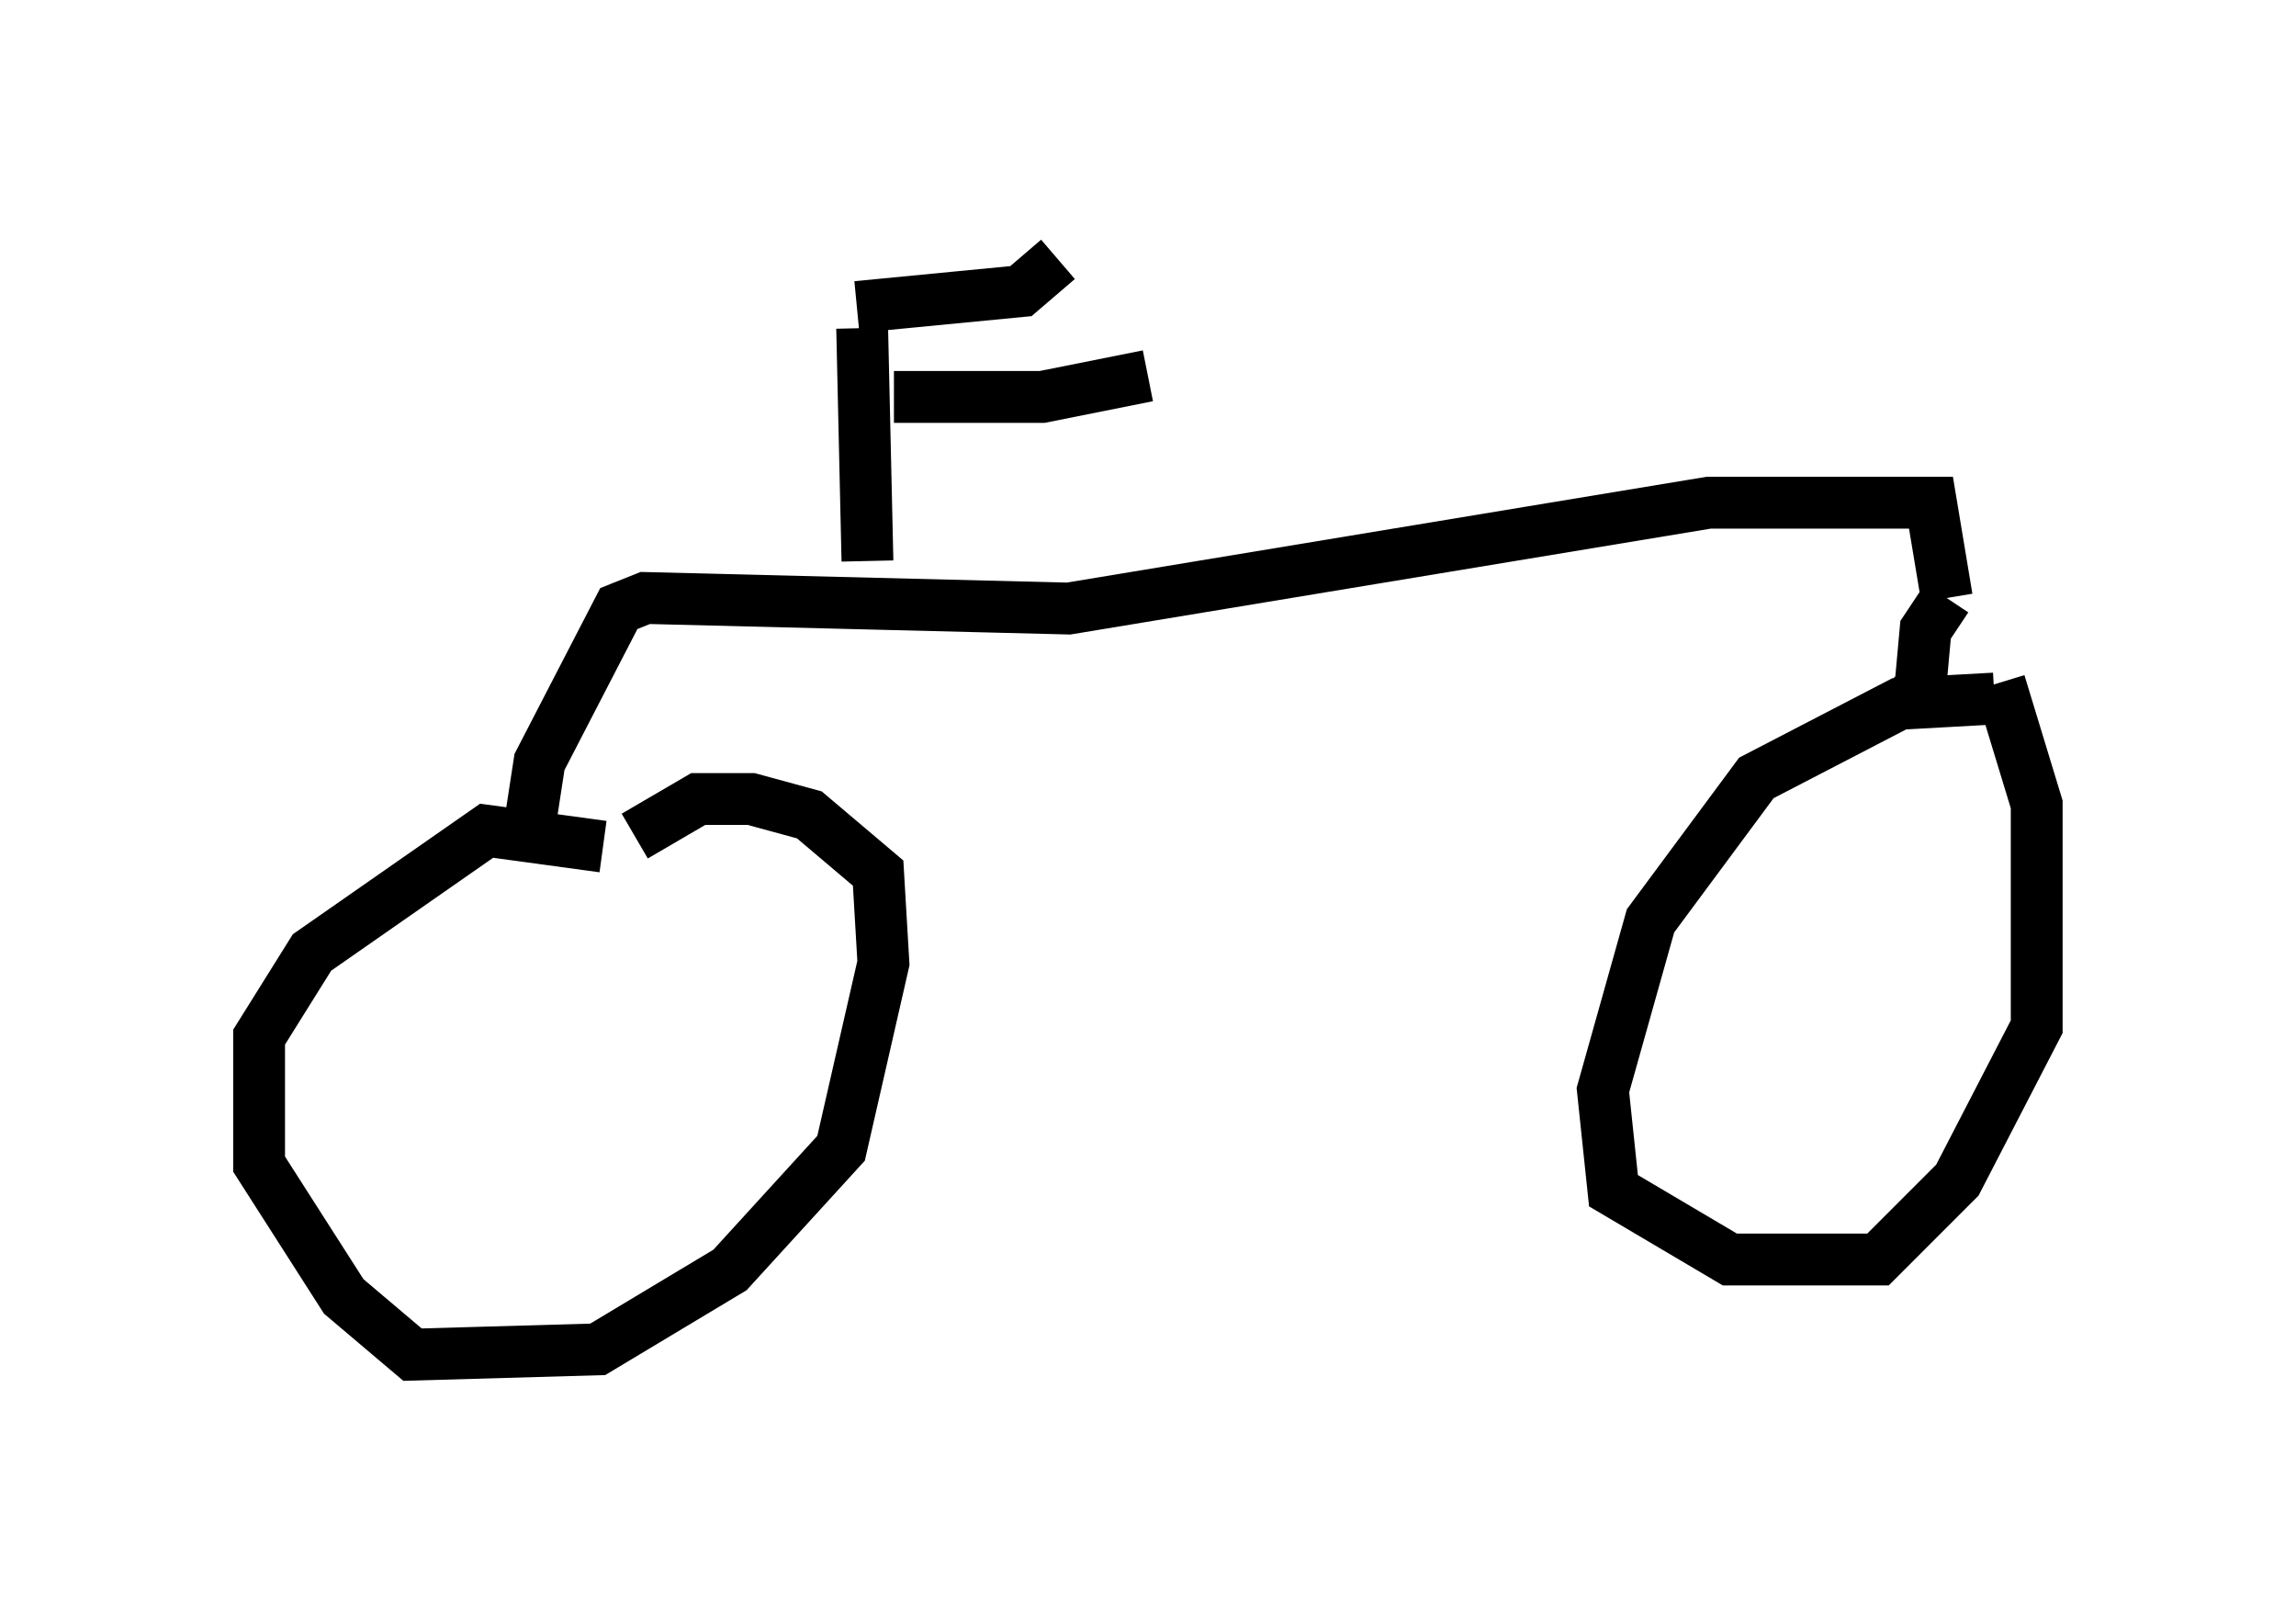 <?xml version="1.0" encoding="utf-8" ?>
<svg baseProfile="full" height="31.131" version="1.1" width="44.3" xmlns="http://www.w3.org/2000/svg" xmlns:ev="http://www.w3.org/2001/xml-events" xmlns:xlink="http://www.w3.org/1999/xlink"><defs /><rect fill="white" height="31.131" width="44.3" x="0" y="0" /><path d="M12.656, 17.148 m-1.021, -0.817 l-2.246, -0.306 -3.369, 2.348 l-1.021, 1.633 0.0, 2.45 l1.633, 2.552 1.327, 1.123 l3.573, -0.102 2.552, -1.531 l2.144, -2.348 0.817, -3.573 l-0.102, -1.735 -1.327, -1.123 l-1.123, -0.306 -1.021, 0.0 l-1.225, 0.715 m-2.042, -0.102 l0.204, -1.327 1.531, -2.96 l0.51, -0.204 8.167, 0.204 l12.352, -2.042 4.288, 0.0 l0.306, 1.838 m0.919, 1.94 l-1.838, 0.102 -2.756, 1.429 l-2.042, 2.756 -0.919, 3.267 l0.204, 1.94 2.246, 1.327 l2.858, 0.0 1.531, -1.531 l1.531, -2.96 0.0, -4.288 l-0.715, -2.348 m-1.021, -1.633 l-0.408, 0.613 -0.102, 1.123 l-0.408, 0.408 m-19.906, -2.858 l-0.102, -4.492 m-0.102, -0.408 l3.165, -0.306 0.715, -0.613 m-3.165, 2.654 l2.858, 0.0 2.042, -0.408 " fill="none" stroke="black" stroke-width="1" /></svg>